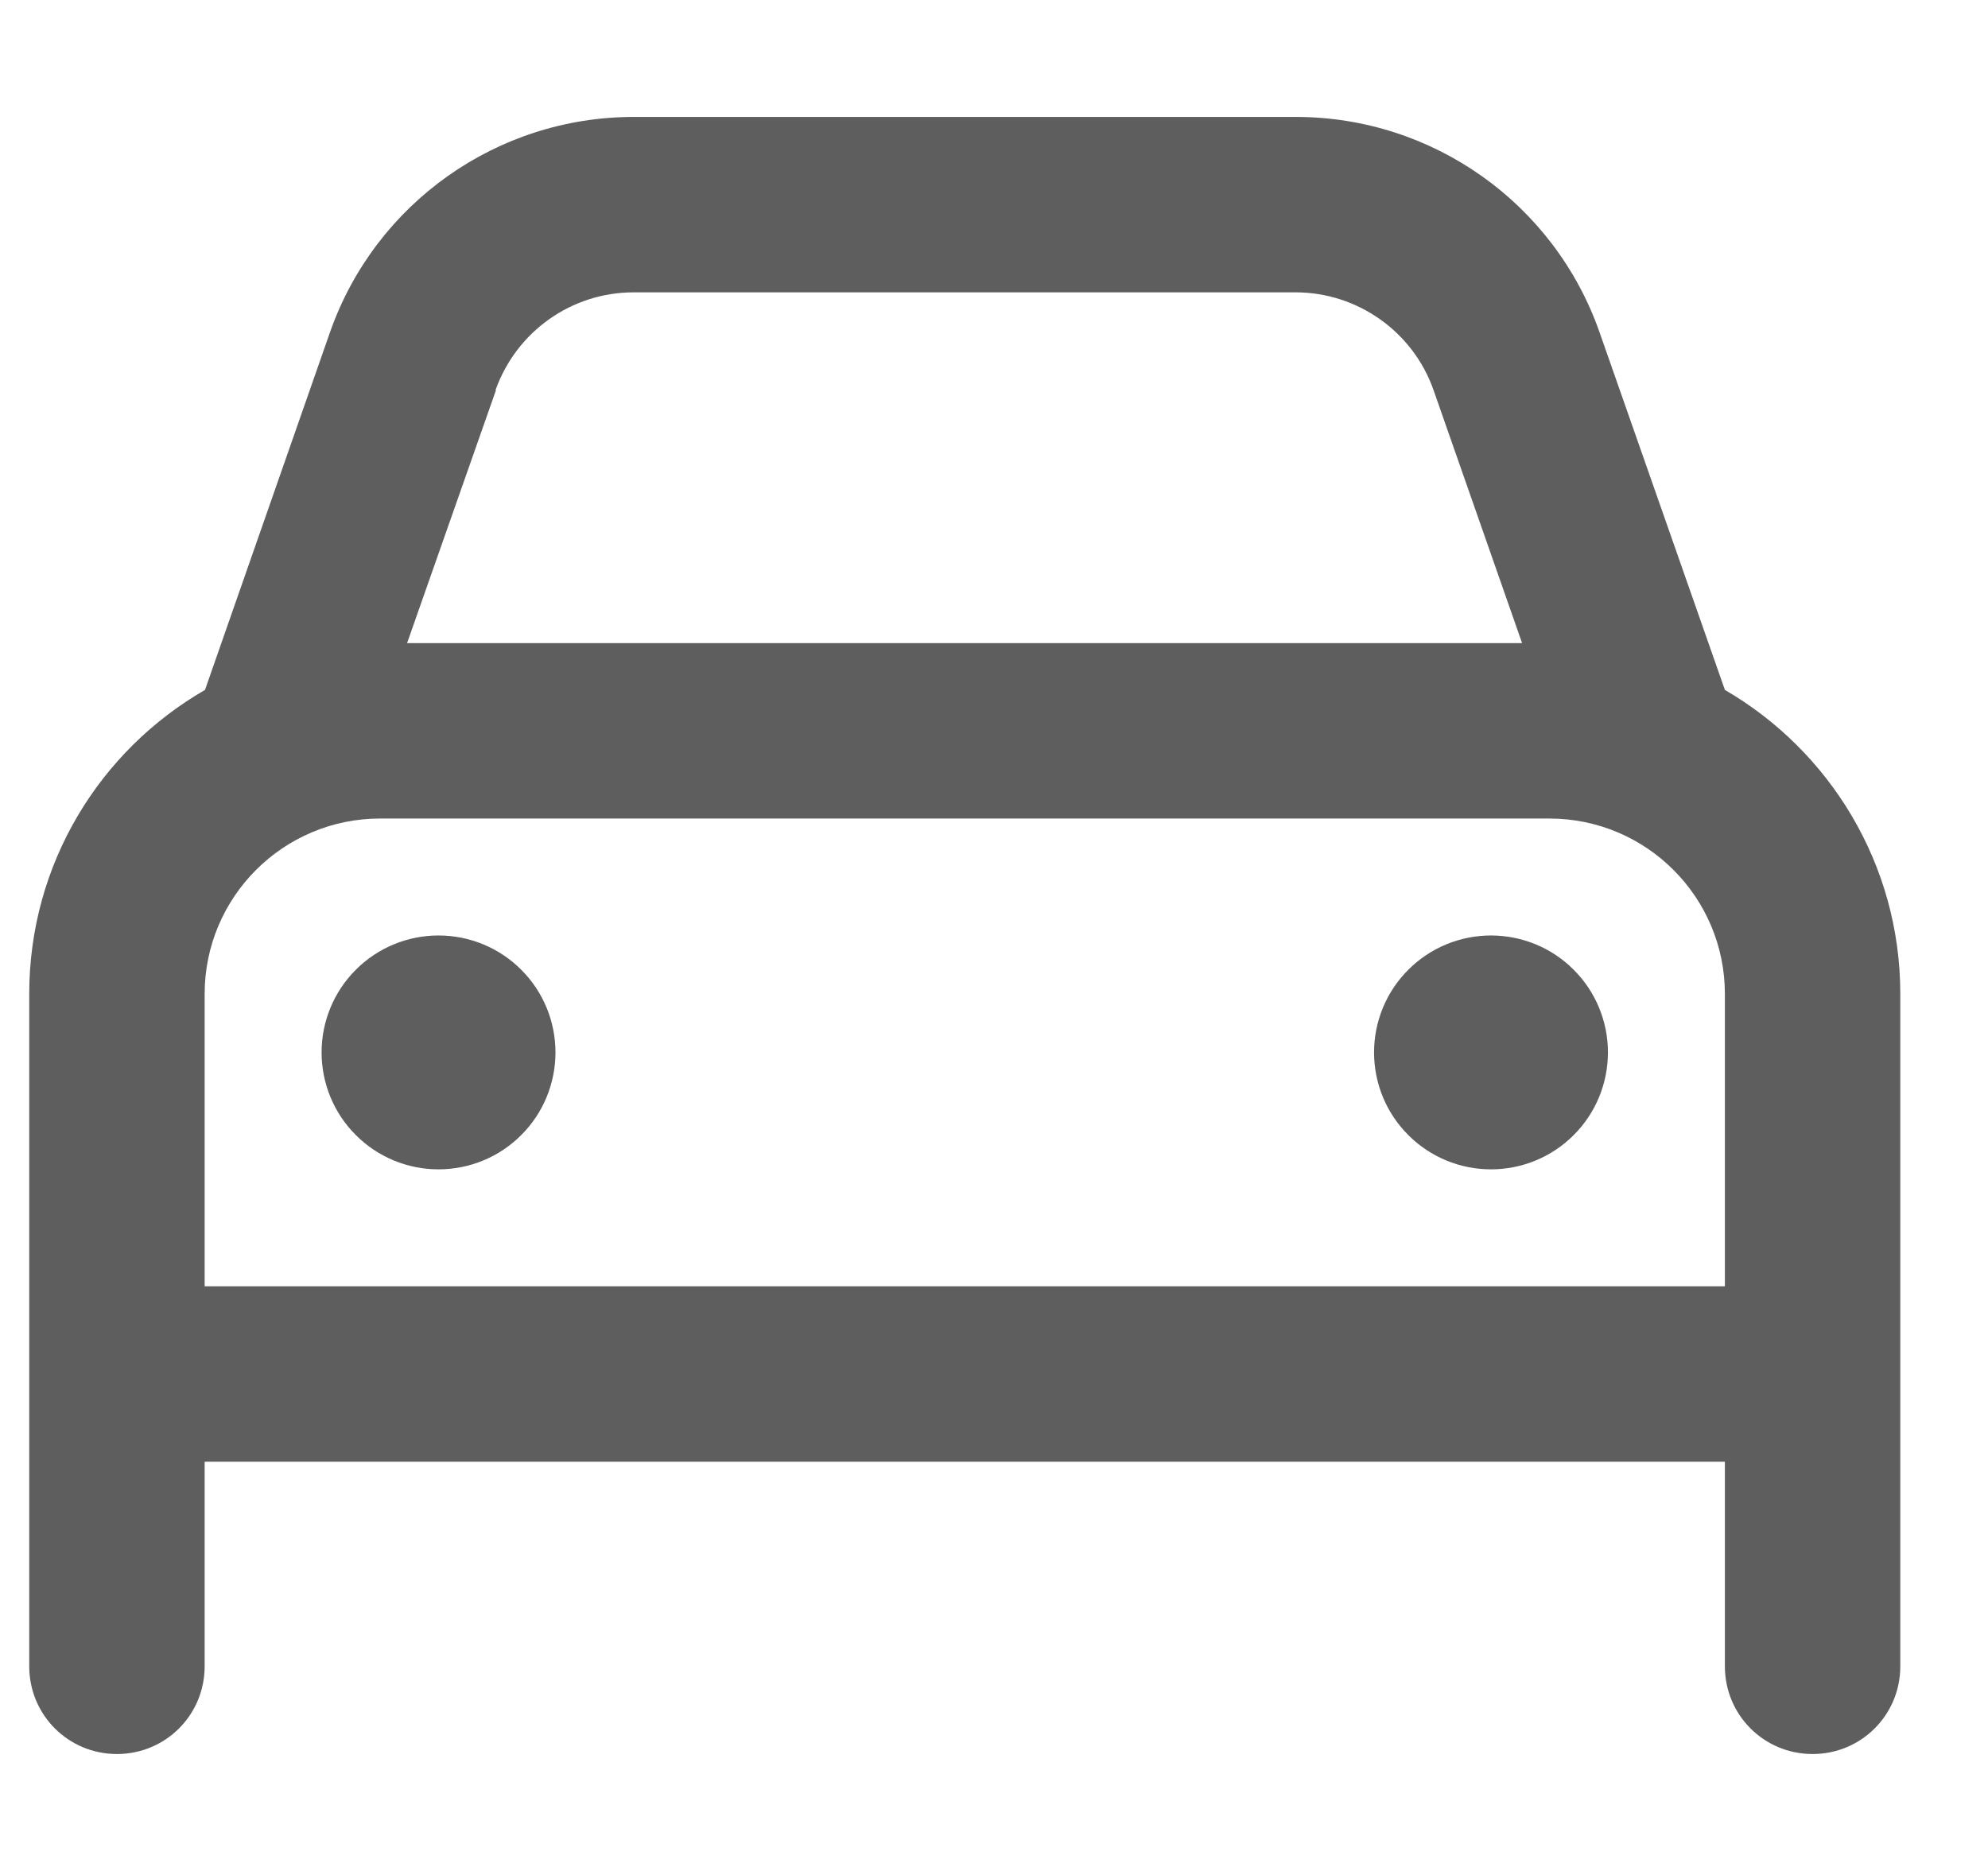 <svg width="17" height="16" viewBox="0 0 17 16" fill="none" xmlns="http://www.w3.org/2000/svg">
<g clip-path="url(#clip0_5257_24611)">
<path d="M4.241 3.337L3.481 5.5H13.016L12.259 3.337C12.084 2.837 11.609 2.5 11.078 2.5H5.419C4.888 2.5 4.416 2.834 4.237 3.337H4.241ZM1.753 5.9L2.822 2.841C3.209 1.738 4.25 1 5.419 1H11.081C12.25 1 13.291 1.738 13.678 2.841L14.75 5.9C15.644 6.419 16.25 7.388 16.25 8.5V11V12.5V14.25C16.25 14.666 15.916 15 15.5 15C15.084 15 14.75 14.666 14.75 14.25V12.5H1.75V14.25C1.75 14.666 1.416 15 1 15C0.584 15 0.25 14.666 0.25 14.25V12.5V11V8.5C0.25 7.388 0.853 6.419 1.753 5.9ZM13.25 7H3.25C2.422 7 1.75 7.672 1.75 8.5V11H14.75V8.5C14.75 7.672 14.078 7 13.25 7ZM3.75 8C4.015 8 4.27 8.105 4.457 8.293C4.645 8.48 4.75 8.735 4.75 9C4.75 9.265 4.645 9.52 4.457 9.707C4.27 9.895 4.015 10 3.75 10C3.485 10 3.23 9.895 3.043 9.707C2.855 9.52 2.75 9.265 2.75 9C2.75 8.735 2.855 8.48 3.043 8.293C3.23 8.105 3.485 8 3.75 8ZM11.75 9C11.75 8.735 11.855 8.48 12.043 8.293C12.23 8.105 12.485 8 12.75 8C13.015 8 13.27 8.105 13.457 8.293C13.645 8.48 13.75 8.735 13.75 9C13.75 9.265 13.645 9.52 13.457 9.707C13.27 9.895 13.015 10 12.75 10C12.485 10 12.23 9.895 12.043 9.707C11.855 9.52 11.75 9.265 11.75 9Z" fill="#5E5E5E"/>
</g>
<defs>
<clipPath id="clip0_5257_24611">
<rect width="16" height="16" fill="white" transform="translate(0.25)"/>
</clipPath>
</defs>
</svg>
